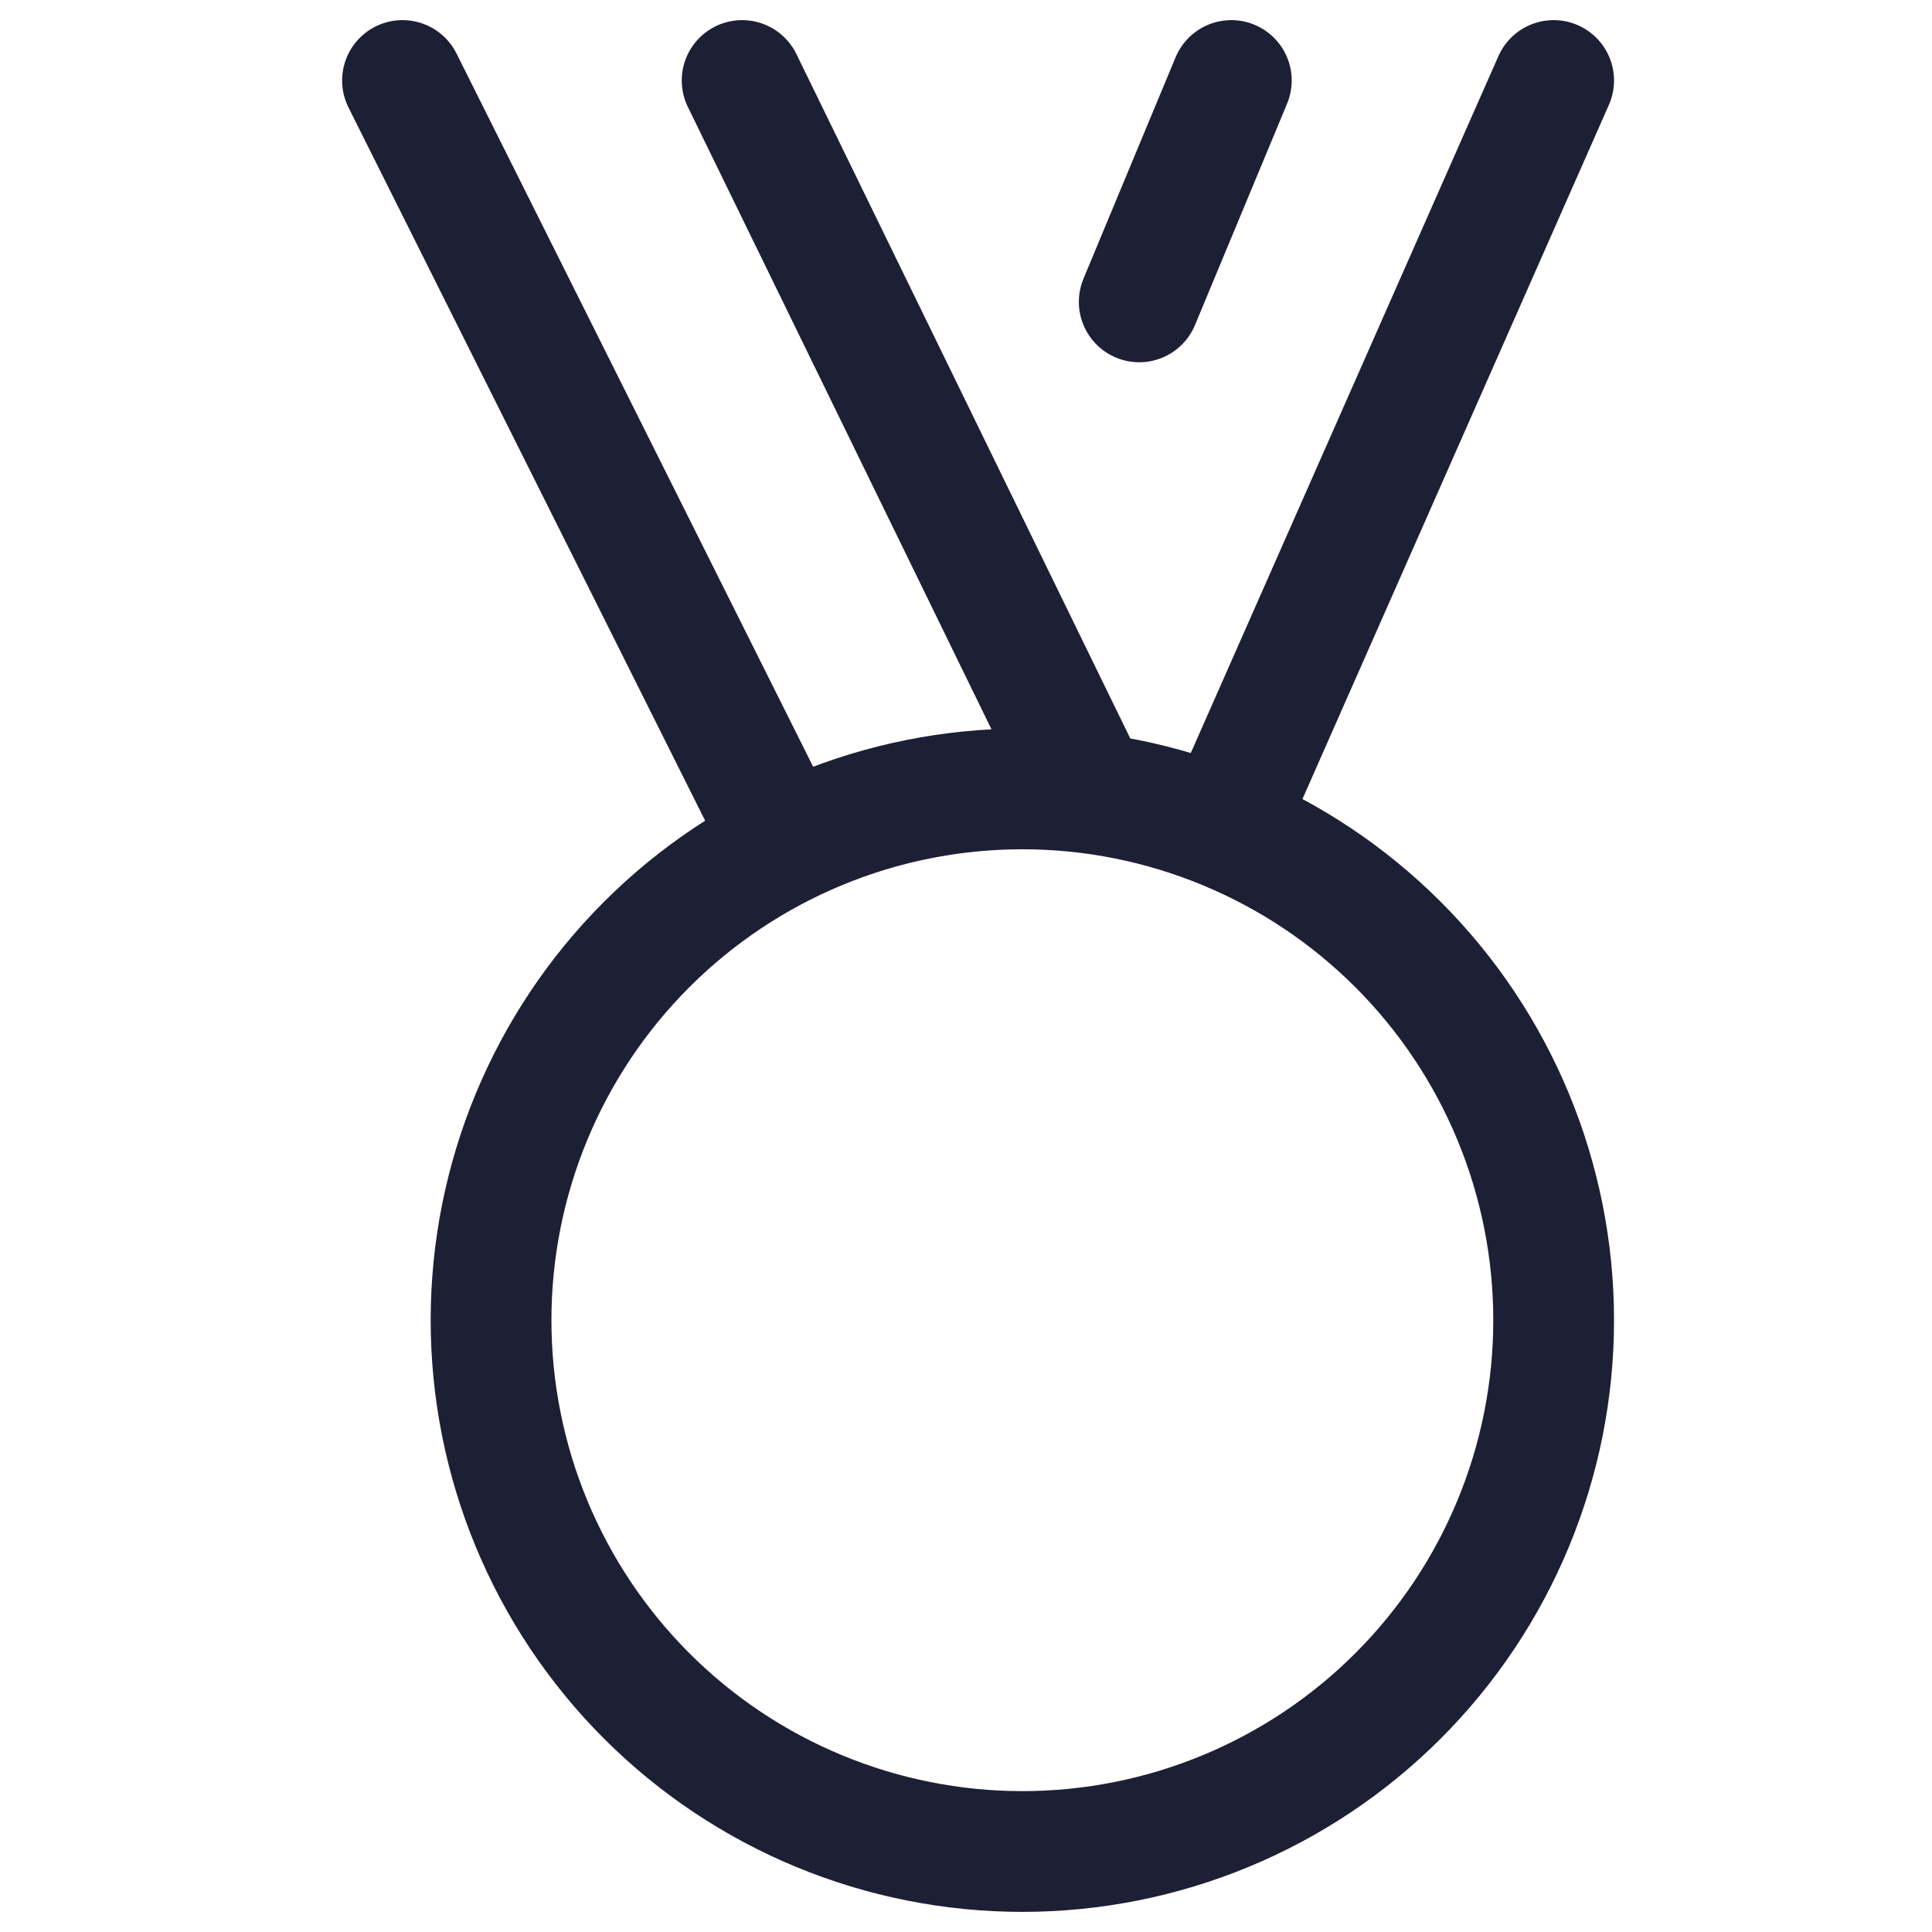 <svg width="24" height="24" viewBox="0 0 24 24" fill="none" xmlns="http://www.w3.org/2000/svg">
<path d="M15.199 10.29L19.3 1M9.748 10.495L5 1M13.538 9.853L9.219 1M15.296 1L14.152 3.75M6.1 16.4C6.1 18.15 6.795 19.829 8.033 21.067C9.271 22.305 10.95 23 12.7 23C14.45 23 16.129 22.305 17.367 21.067C18.605 19.829 19.3 18.15 19.3 16.4C19.3 14.65 18.605 12.971 17.367 11.733C16.129 10.495 14.45 9.8 12.7 9.8C10.95 9.8 9.271 10.495 8.033 11.733C6.795 12.971 6.1 14.65 6.1 16.4Z" stroke="#1D1F35" stroke-width="1.5" stroke-linecap="round" stroke-linejoin="round"/>
</svg>
